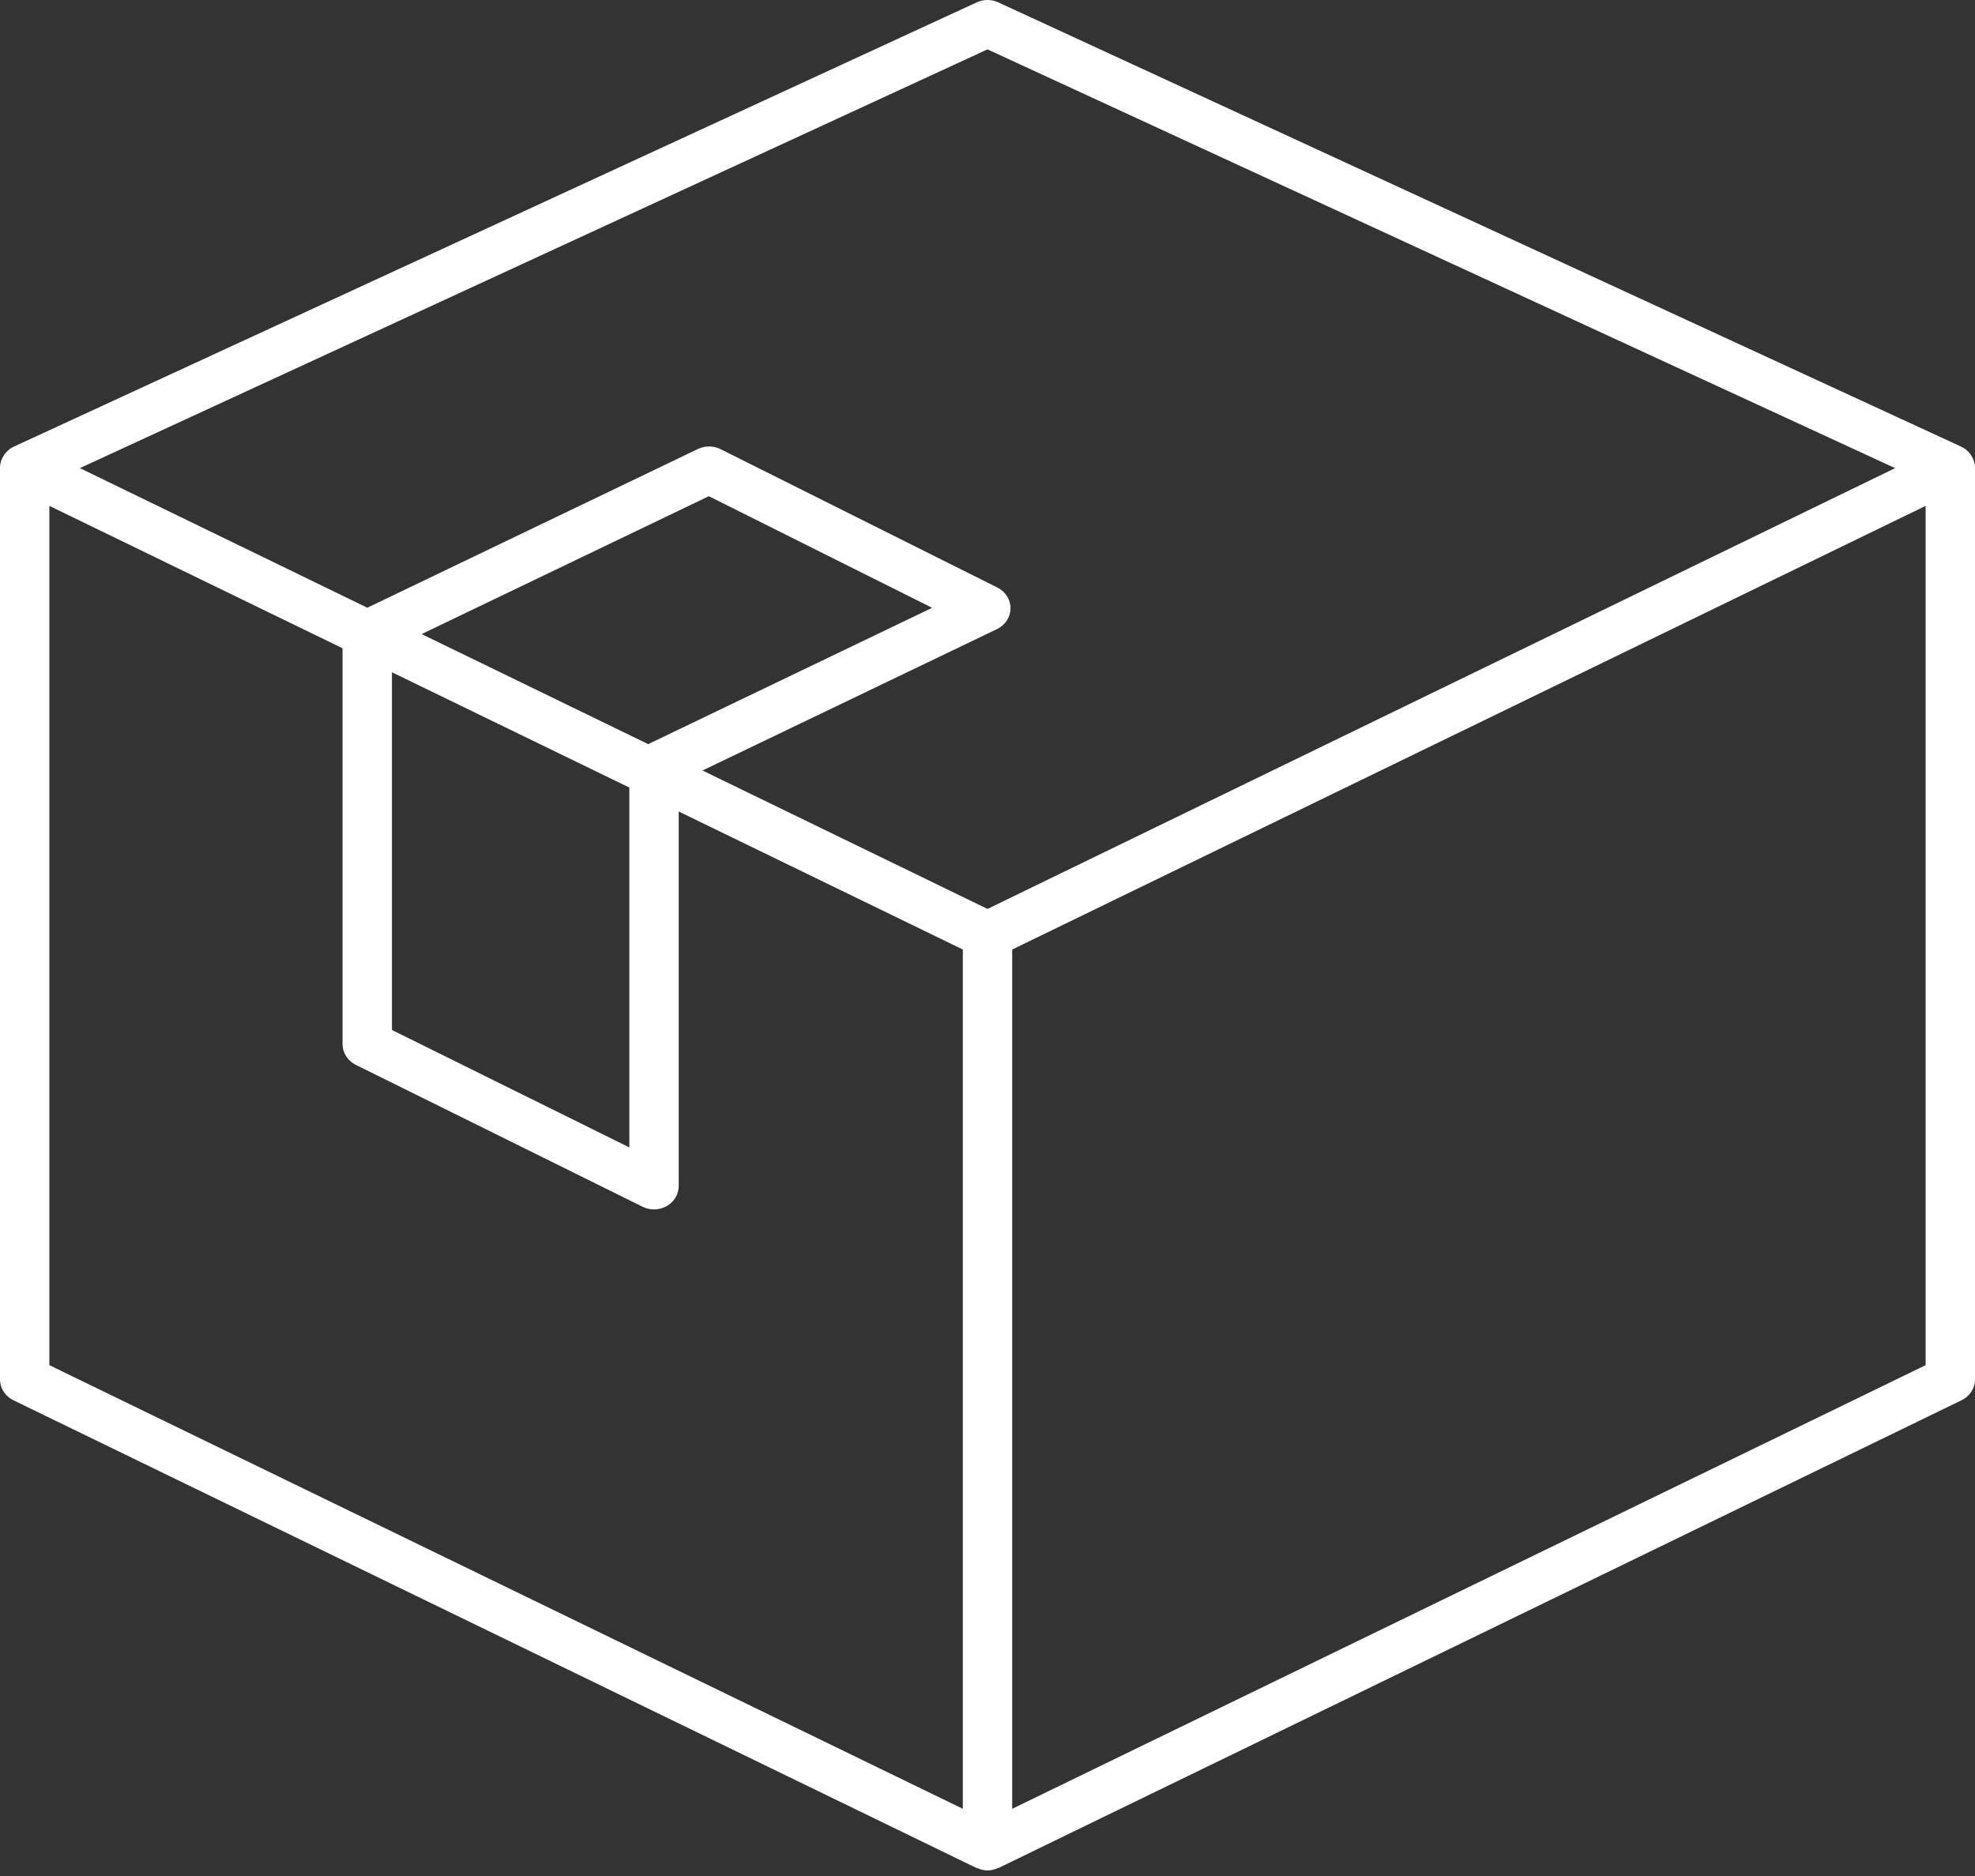 <svg width="100" height="95" viewBox="0 0 100 95" fill="none" xmlns="http://www.w3.org/2000/svg">
<rect x="0" y="0" width="100" height="95" fill="#333333" stroke="none"/>
<path d="M99.903 23.245C99.858 23.136 99.796 23.036 99.719 22.945C99.703 22.926 99.691 22.906 99.674 22.888C99.594 22.805 99.505 22.73 99.401 22.669C99.377 22.656 99.353 22.65 99.328 22.638C99.315 22.632 99.309 22.622 99.296 22.616L50.546 0.12C50.203 -0.04 49.796 -0.04 49.453 0.12L0.703 22.616C0.69 22.622 0.682 22.632 0.671 22.638C0.647 22.65 0.621 22.656 0.598 22.669C0.494 22.73 0.405 22.805 0.325 22.888C0.307 22.906 0.296 22.926 0.28 22.945C0.203 23.036 0.142 23.137 0.096 23.245C0.085 23.272 0.071 23.297 0.061 23.325C0.026 23.439 0 23.556 0 23.679V69.855C0 70.299 0.263 70.706 0.68 70.909L49.43 94.589C49.446 94.597 49.465 94.594 49.481 94.601C49.646 94.672 49.821 94.719 50 94.719C50.179 94.719 50.354 94.672 50.519 94.599C50.535 94.592 50.554 94.596 50.57 94.588L99.32 70.908C99.737 70.706 100 70.299 100 69.855V23.679C100 23.556 99.974 23.439 99.936 23.325C99.927 23.297 99.914 23.272 99.903 23.245ZM50 2.5L95.955 23.706L50 46.028L35.569 39.018L50.481 31.857C50.898 31.657 51.163 31.253 51.166 30.81C51.17 30.367 50.914 29.96 50.5 29.753L36.485 22.746C36.127 22.566 35.699 22.564 35.336 22.737L18.599 30.775L4.045 23.705L50 2.5ZM19.845 34.043L31.865 39.881V58.105L19.845 52.158V34.043ZM21.348 32.11L35.89 25.127L47.196 30.779L32.82 37.683L21.348 32.11ZM2.5 25.617L17.345 32.828V52.875C17.345 53.317 17.604 53.721 18.016 53.924L32.536 61.109C32.719 61.199 32.916 61.244 33.115 61.244C33.34 61.244 33.564 61.187 33.764 61.072C34.138 60.857 34.365 60.473 34.365 60.06V41.094L48.75 48.083V91.597L2.5 69.132V25.617ZM97.5 69.132L51.25 91.597V48.083L97.5 25.617V69.132Z" fill="white"/>
</svg>
